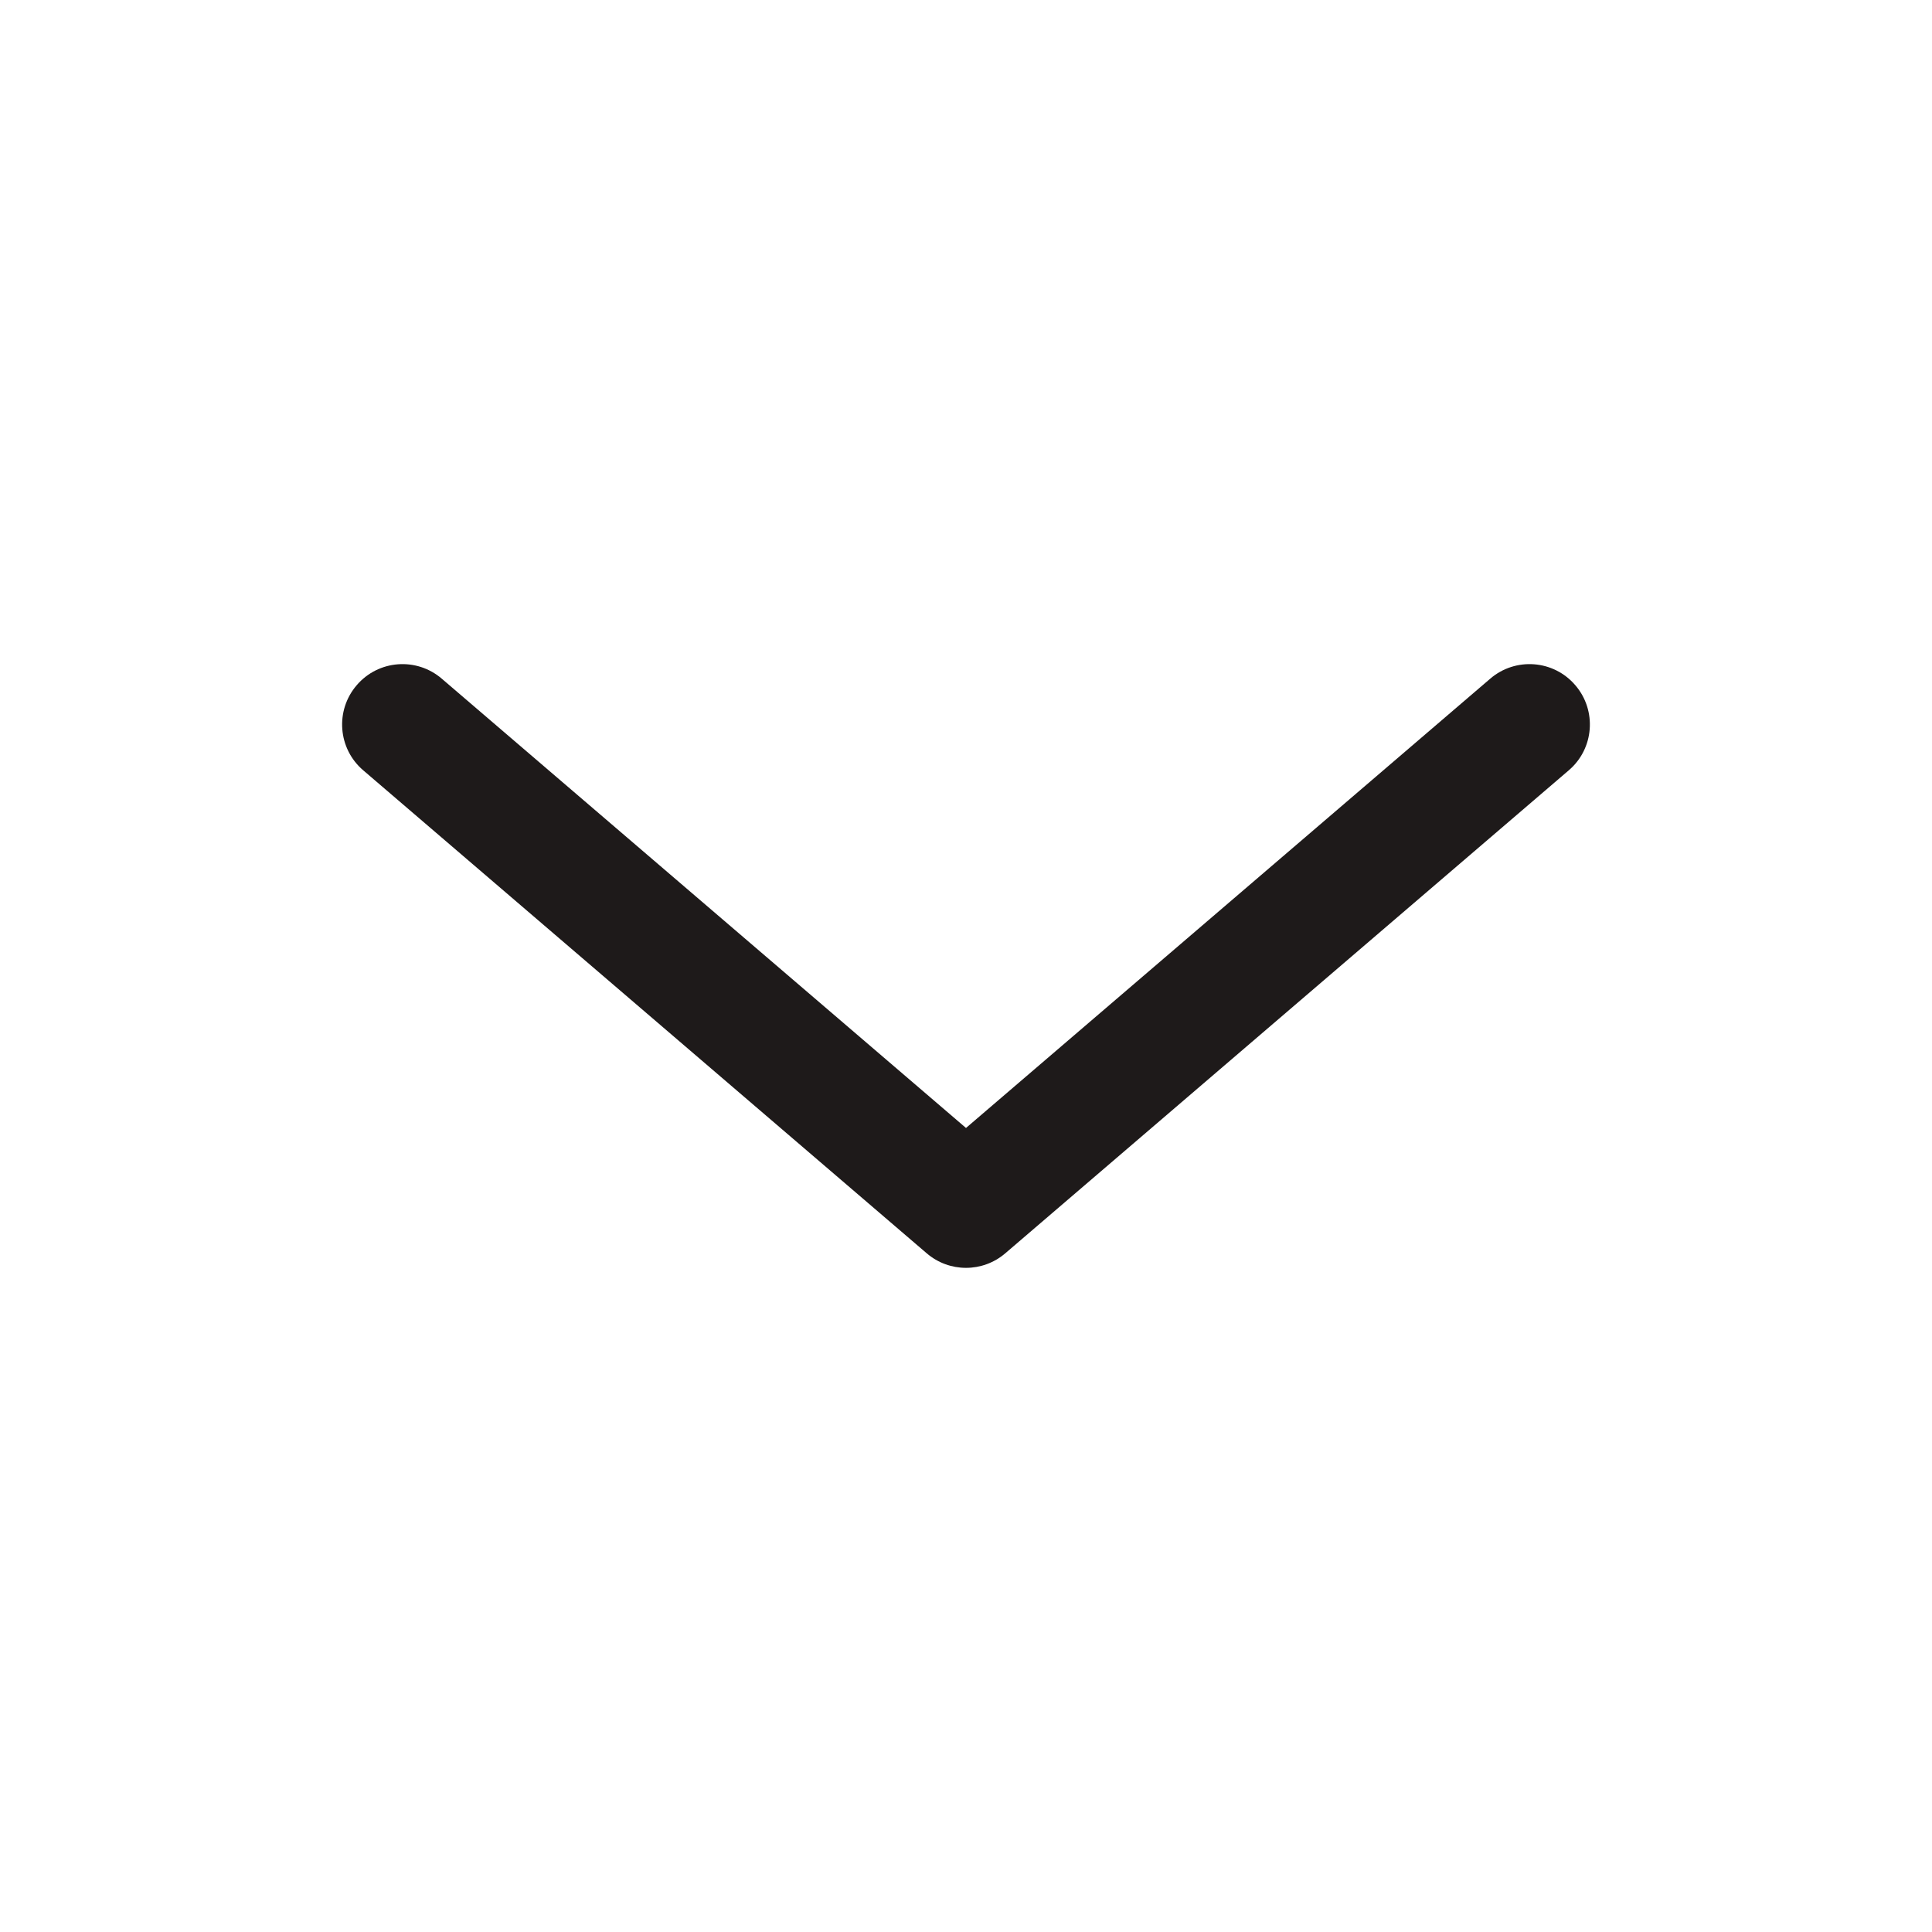 <svg width="24" height="24" viewBox="0 0 24 24" fill="none" xmlns="http://www.w3.org/2000/svg">
<path fill-rule="evenodd" clip-rule="evenodd" d="M4.431 8.512C4.7 8.197 5.174 8.161 5.488 8.431L12 14.012L18.512 8.431C18.826 8.161 19.3 8.197 19.569 8.512C19.839 8.826 19.803 9.3 19.488 9.569L12.488 15.569C12.207 15.81 11.793 15.81 11.512 15.569L4.512 9.569C4.197 9.3 4.161 8.826 4.431 8.512Z" fill="#1E1A1A"/>
</svg>
